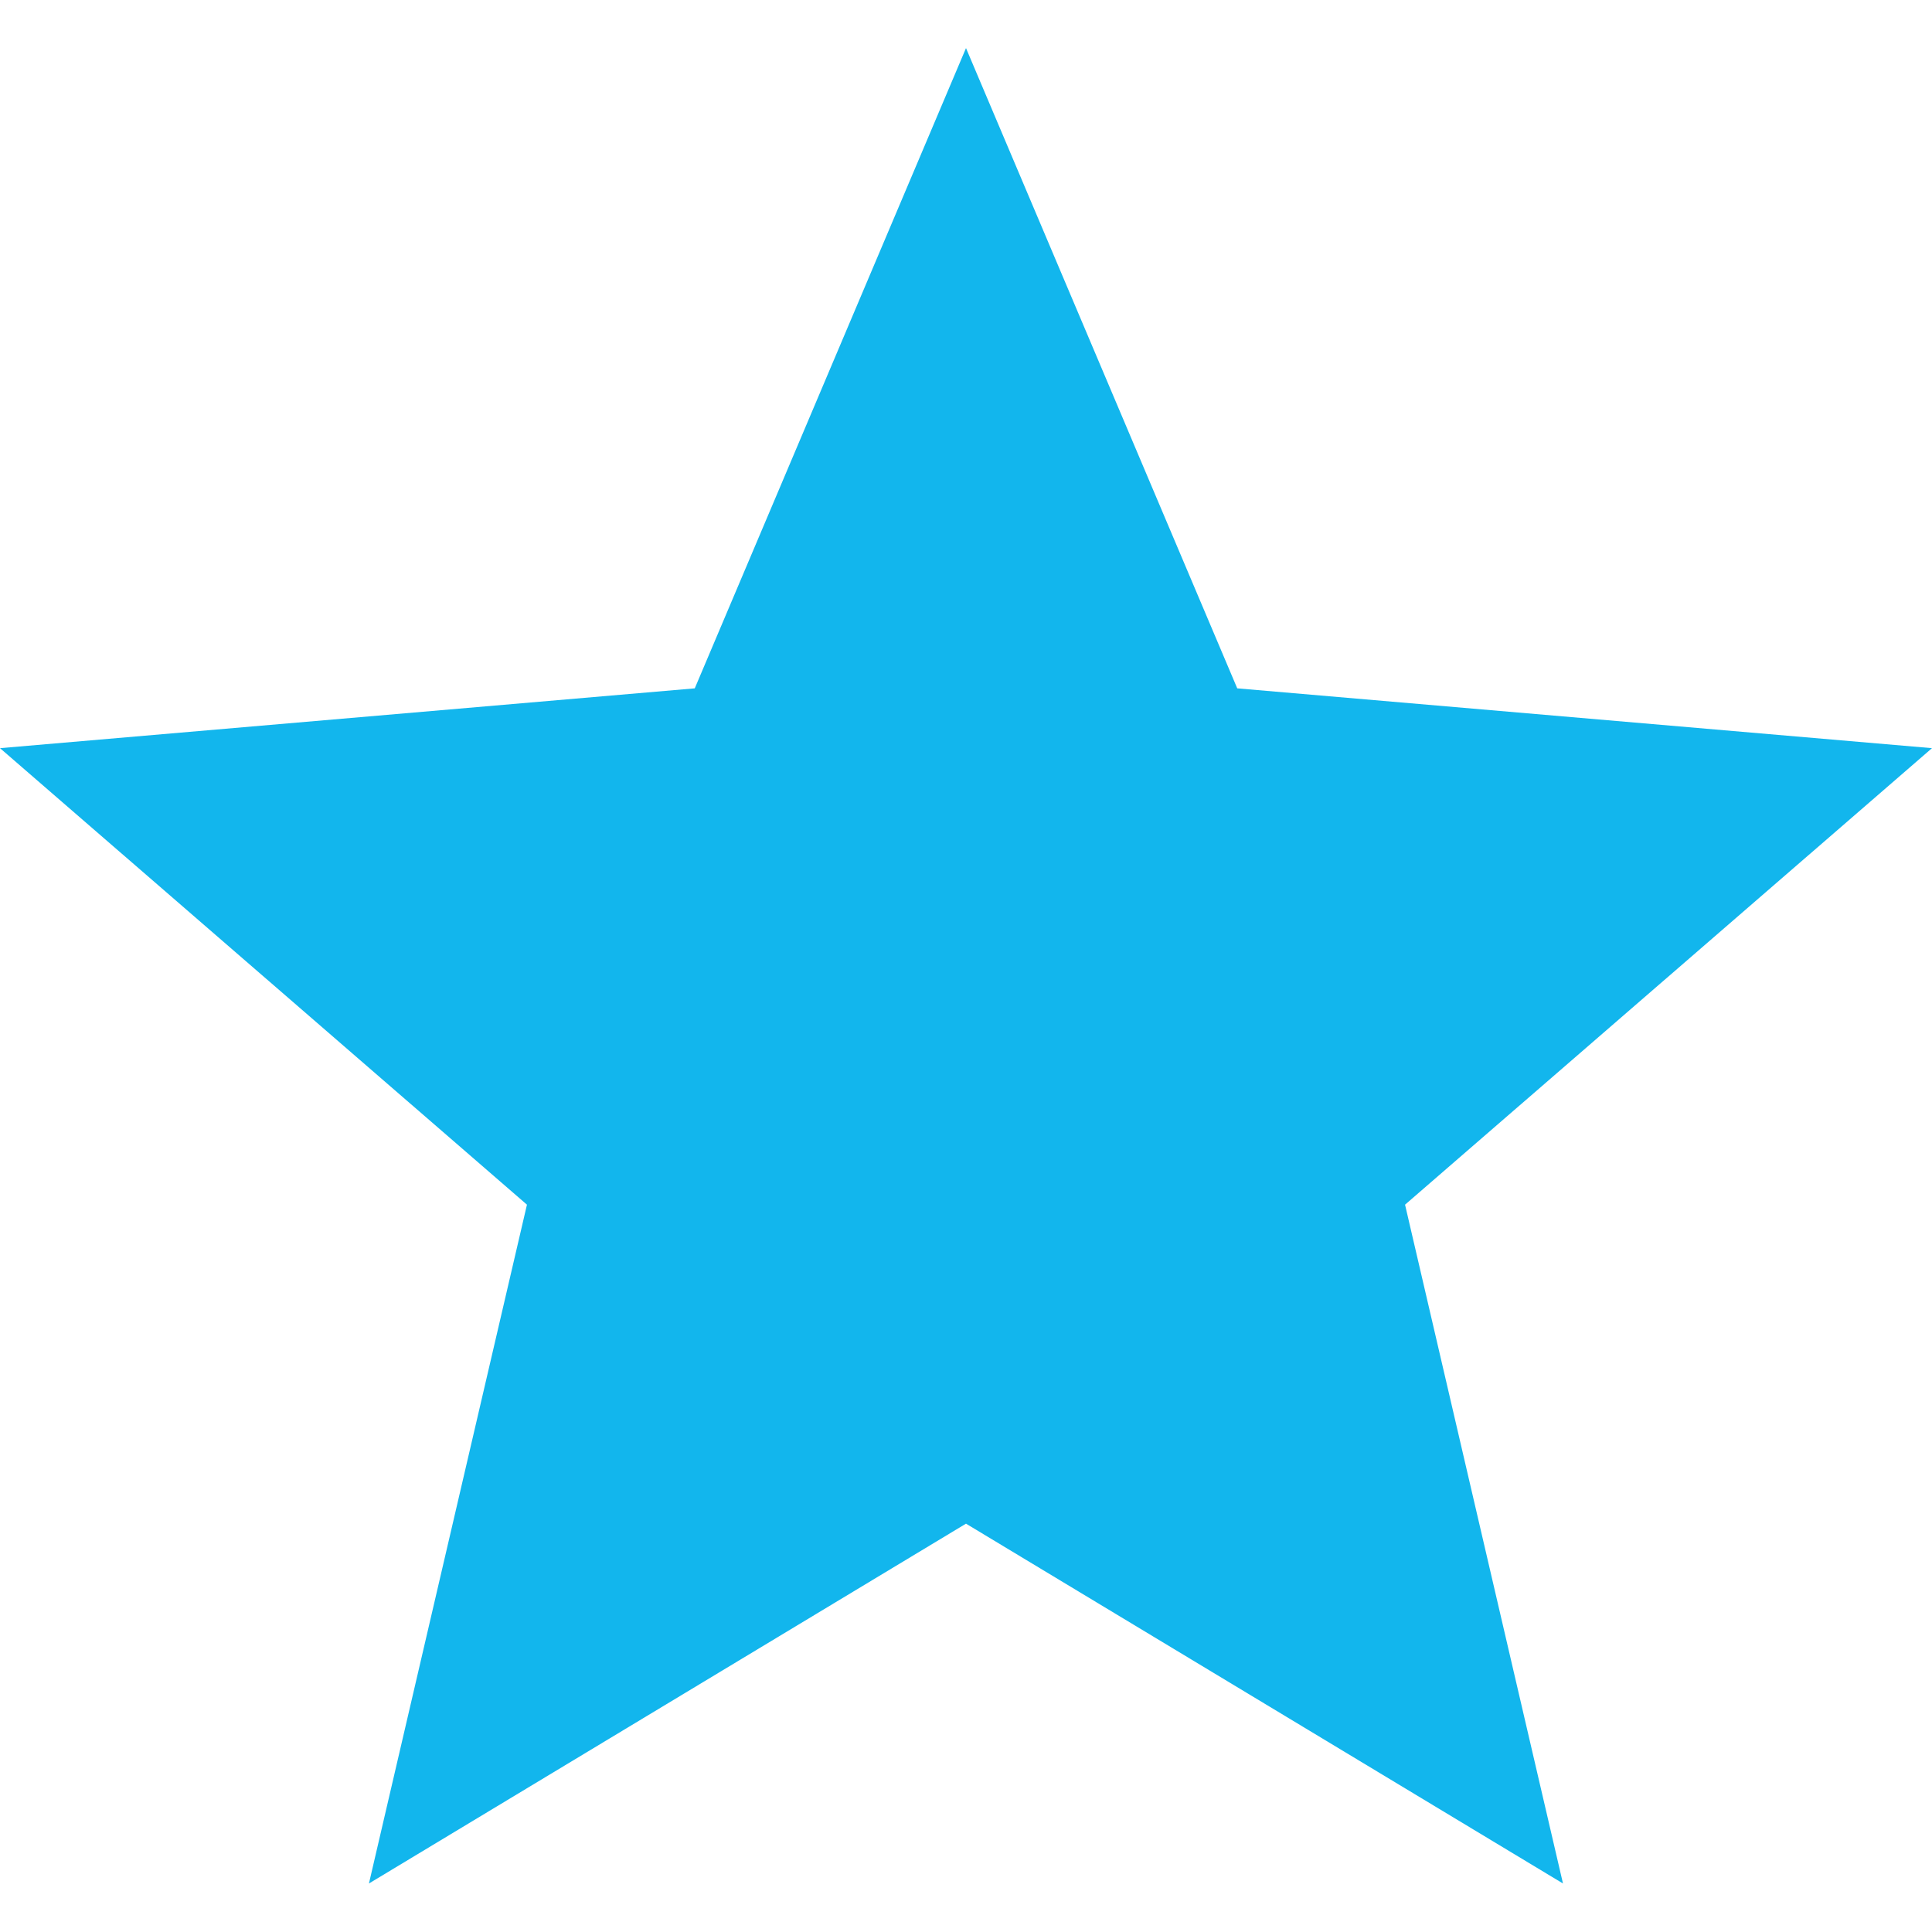 <svg width="28" height="28" viewBox="0 0 28 28" fill="none" xmlns="http://www.w3.org/2000/svg">
<path d="M14 22.082L22.652 27.297L20.363 17.459L28 10.843L17.931 9.976L14 0.697L10.069 9.976L0 10.843L7.637 17.459L5.347 27.297L14 22.082Z" fill="#12B6ED"/>
</svg>
